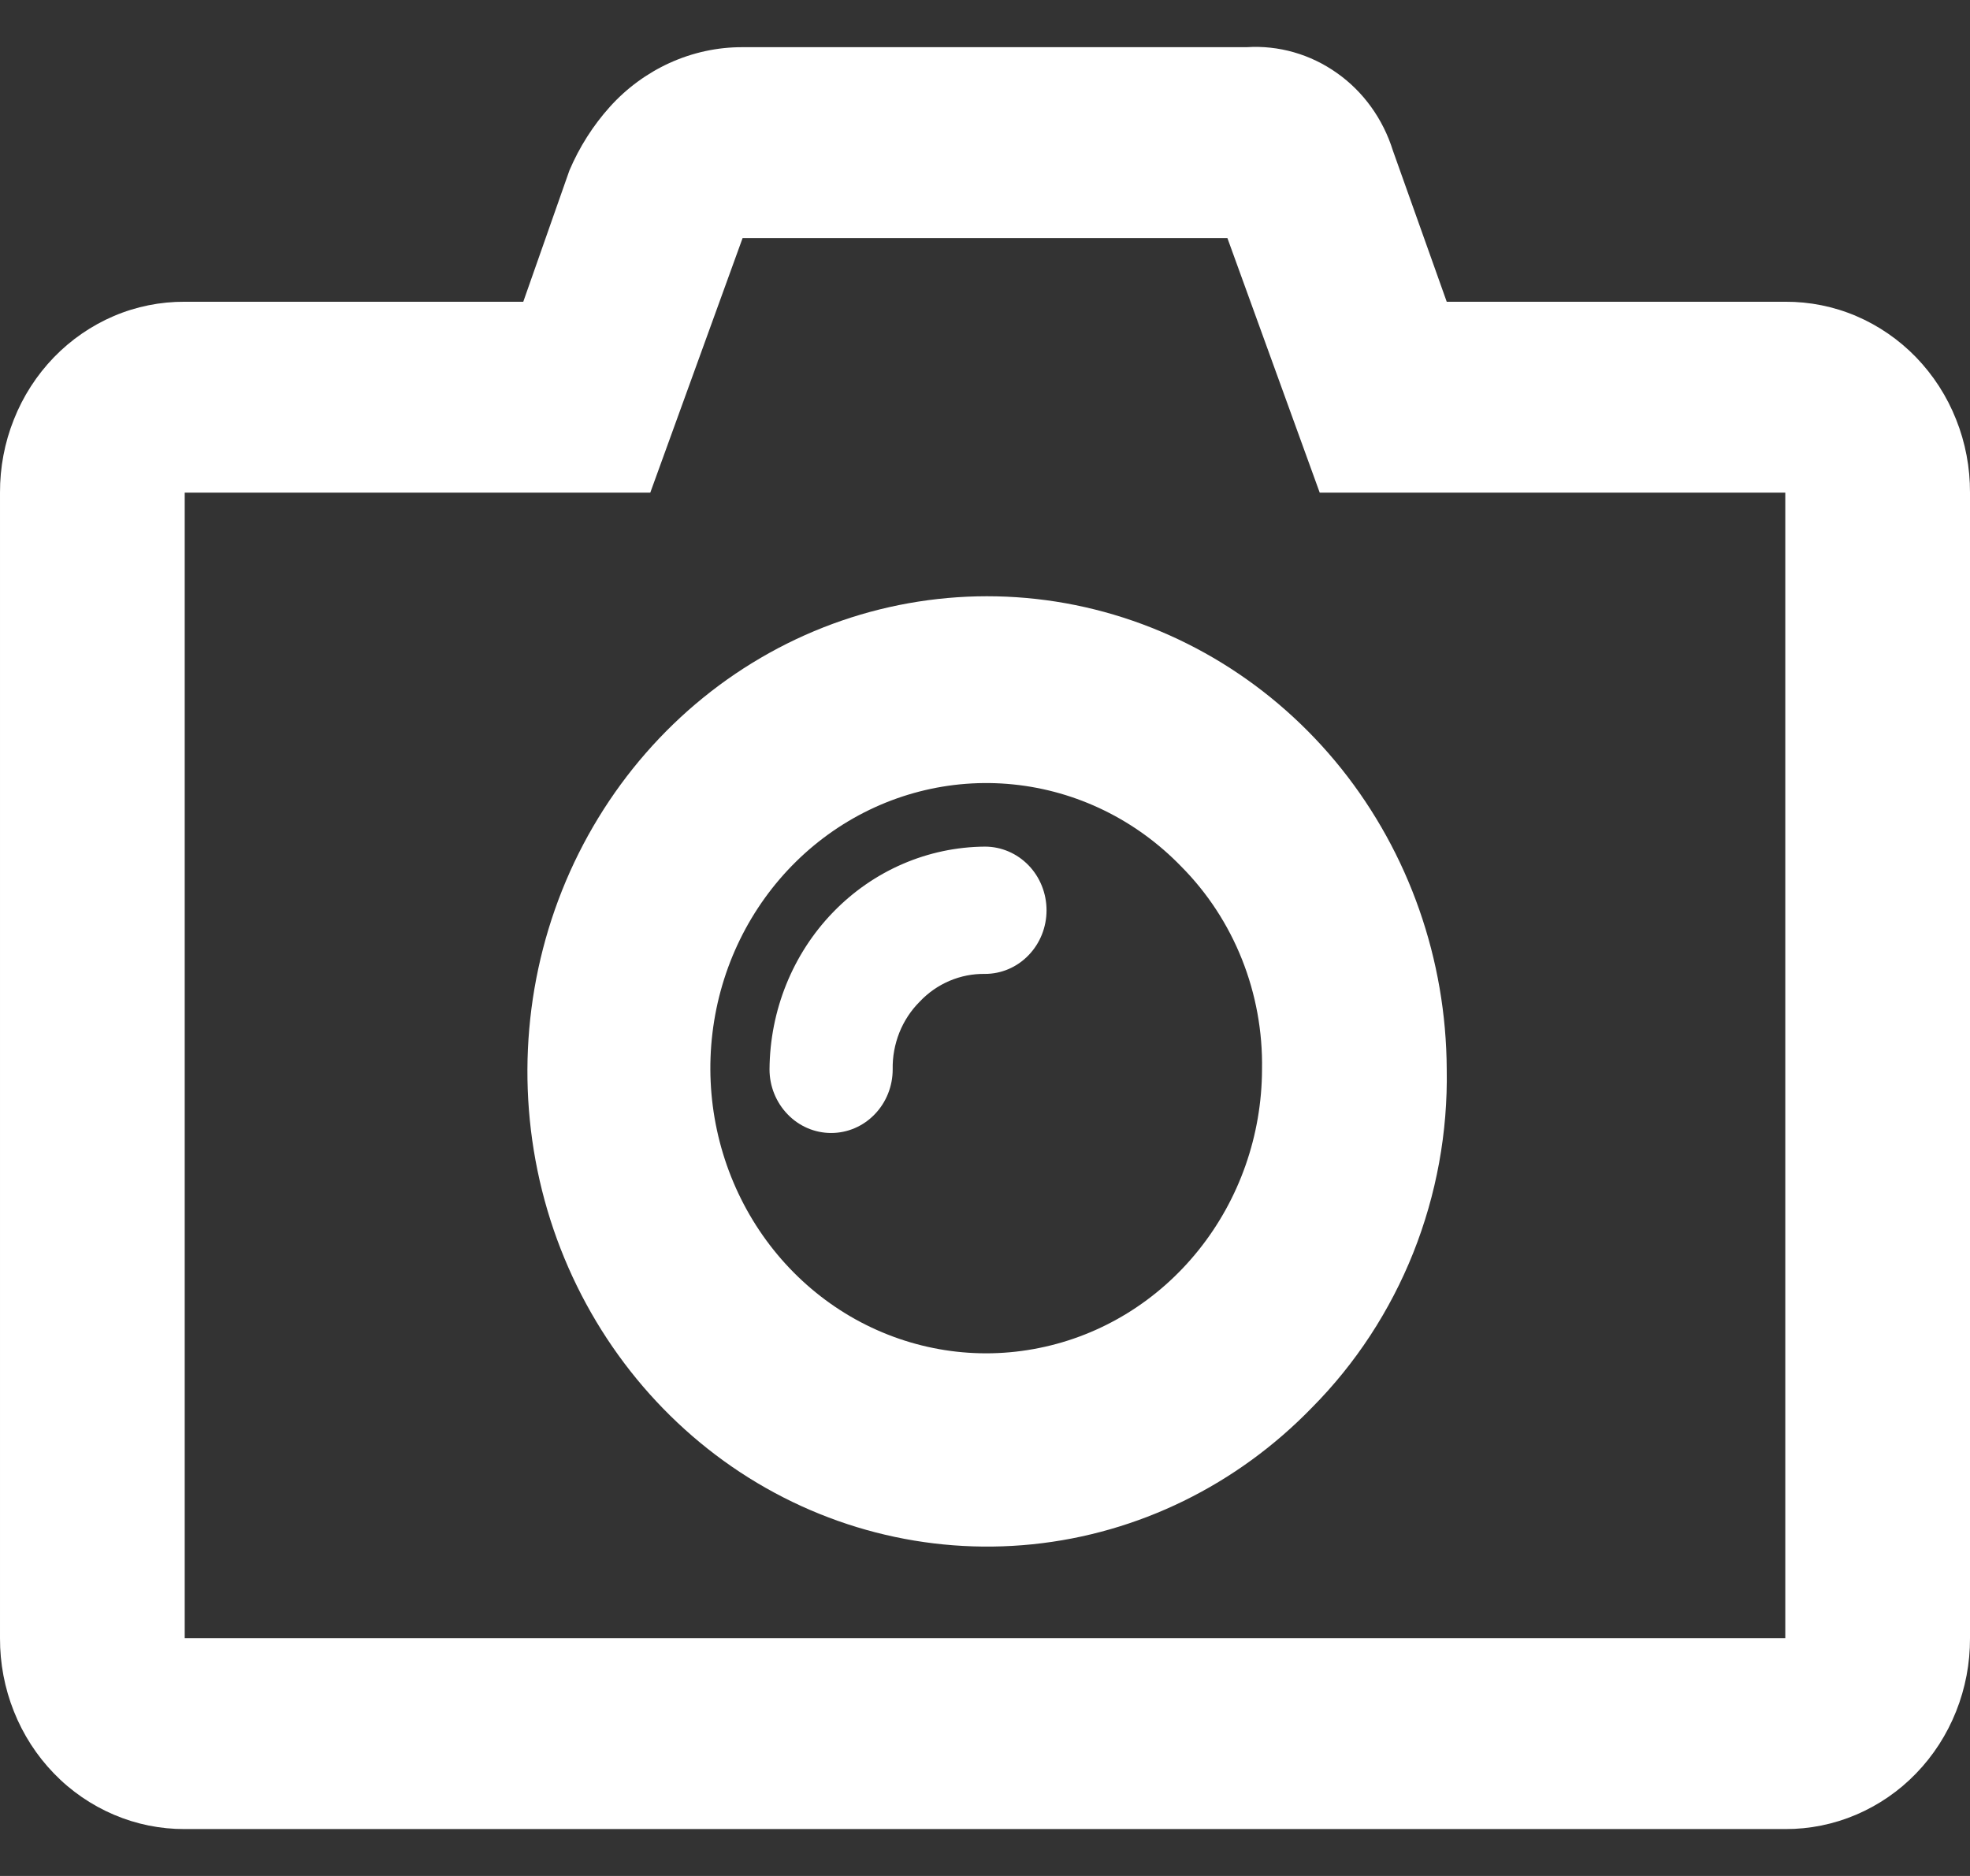 <svg width="21" height="20" viewBox="0 0 21 20" fill="none" xmlns="http://www.w3.org/2000/svg">
<rect x="0" y="0" width="21" height="20" fill="#333333" stroke="none"/>
<path fill-rule="evenodd" clip-rule="evenodd" d="M15.422 11.401C15.417 10.23 15.02 9.097 14.298 8.194C13.576 7.292 12.574 6.676 11.463 6.451C10.351 6.226 9.198 6.407 8.201 6.961C7.203 7.516 6.423 8.411 5.991 9.494C5.56 10.577 5.505 11.781 5.835 12.901C6.166 14.021 6.862 14.988 7.804 15.638C8.746 16.287 9.877 16.579 11.005 16.464C12.132 16.349 13.185 15.833 13.987 15.005C14.451 14.537 14.818 13.976 15.065 13.357C15.312 12.737 15.434 12.071 15.422 11.401ZM13.453 11.401C13.451 12.103 13.212 12.784 12.779 13.325C12.346 13.867 11.745 14.237 11.078 14.371C10.411 14.507 9.719 14.398 9.12 14.066C8.521 13.733 8.053 13.196 7.794 12.546C7.535 11.896 7.502 11.174 7.7 10.501C7.898 9.829 8.316 9.249 8.881 8.859C9.447 8.469 10.126 8.294 10.802 8.363C11.479 8.432 12.111 8.741 12.592 9.238C12.871 9.519 13.091 9.855 13.239 10.227C13.387 10.599 13.46 10.998 13.453 11.401ZM9.803 10.68C9.893 10.584 10.002 10.508 10.122 10.457C10.242 10.406 10.37 10.381 10.5 10.383C10.674 10.383 10.841 10.312 10.964 10.184C11.087 10.057 11.156 9.885 11.156 9.705C11.156 9.525 11.087 9.352 10.964 9.225C10.841 9.098 10.674 9.026 10.5 9.026C9.892 9.03 9.31 9.281 8.88 9.726C8.45 10.17 8.207 10.772 8.203 11.401C8.203 11.581 8.273 11.753 8.396 11.88C8.519 12.008 8.686 12.079 8.86 12.079C9.034 12.079 9.201 12.008 9.324 11.88C9.447 11.753 9.516 11.581 9.516 11.401C9.513 11.267 9.538 11.133 9.587 11.009C9.636 10.886 9.71 10.773 9.803 10.68ZM19.031 5.252V17.465H1.969V5.252H6.932L7.916 2.538H13.084L14.068 5.252H19.031ZM7.916 0.503C7.647 0.502 7.382 0.56 7.136 0.672C6.896 0.782 6.68 0.94 6.501 1.139C6.322 1.338 6.176 1.568 6.07 1.817L5.578 3.217H1.969C1.71 3.216 1.453 3.267 1.214 3.369C0.975 3.471 0.757 3.621 0.574 3.81C0.391 4 0.246 4.224 0.148 4.472C0.049 4.719 -0.001 4.985 1.96261e-05 5.252V17.465C-0.001 17.732 0.049 17.997 0.148 18.245C0.246 18.492 0.391 18.717 0.574 18.906C0.757 19.096 0.975 19.245 1.214 19.347C1.453 19.449 1.71 19.501 1.969 19.5H19.031C19.29 19.501 19.547 19.449 19.786 19.347C20.025 19.245 20.243 19.096 20.426 18.906C20.609 18.717 20.754 18.492 20.852 18.245C20.951 17.997 21.001 17.732 21 17.465V5.252C21.001 4.985 20.951 4.719 20.852 4.472C20.754 4.224 20.609 4 20.426 3.81C20.243 3.621 20.025 3.471 19.786 3.369C19.547 3.267 19.29 3.216 19.031 3.217H15.422L14.848 1.605C14.743 1.269 14.534 0.977 14.251 0.778C13.969 0.578 13.63 0.481 13.289 0.503H7.916Z" fill="white"/>
</svg>
